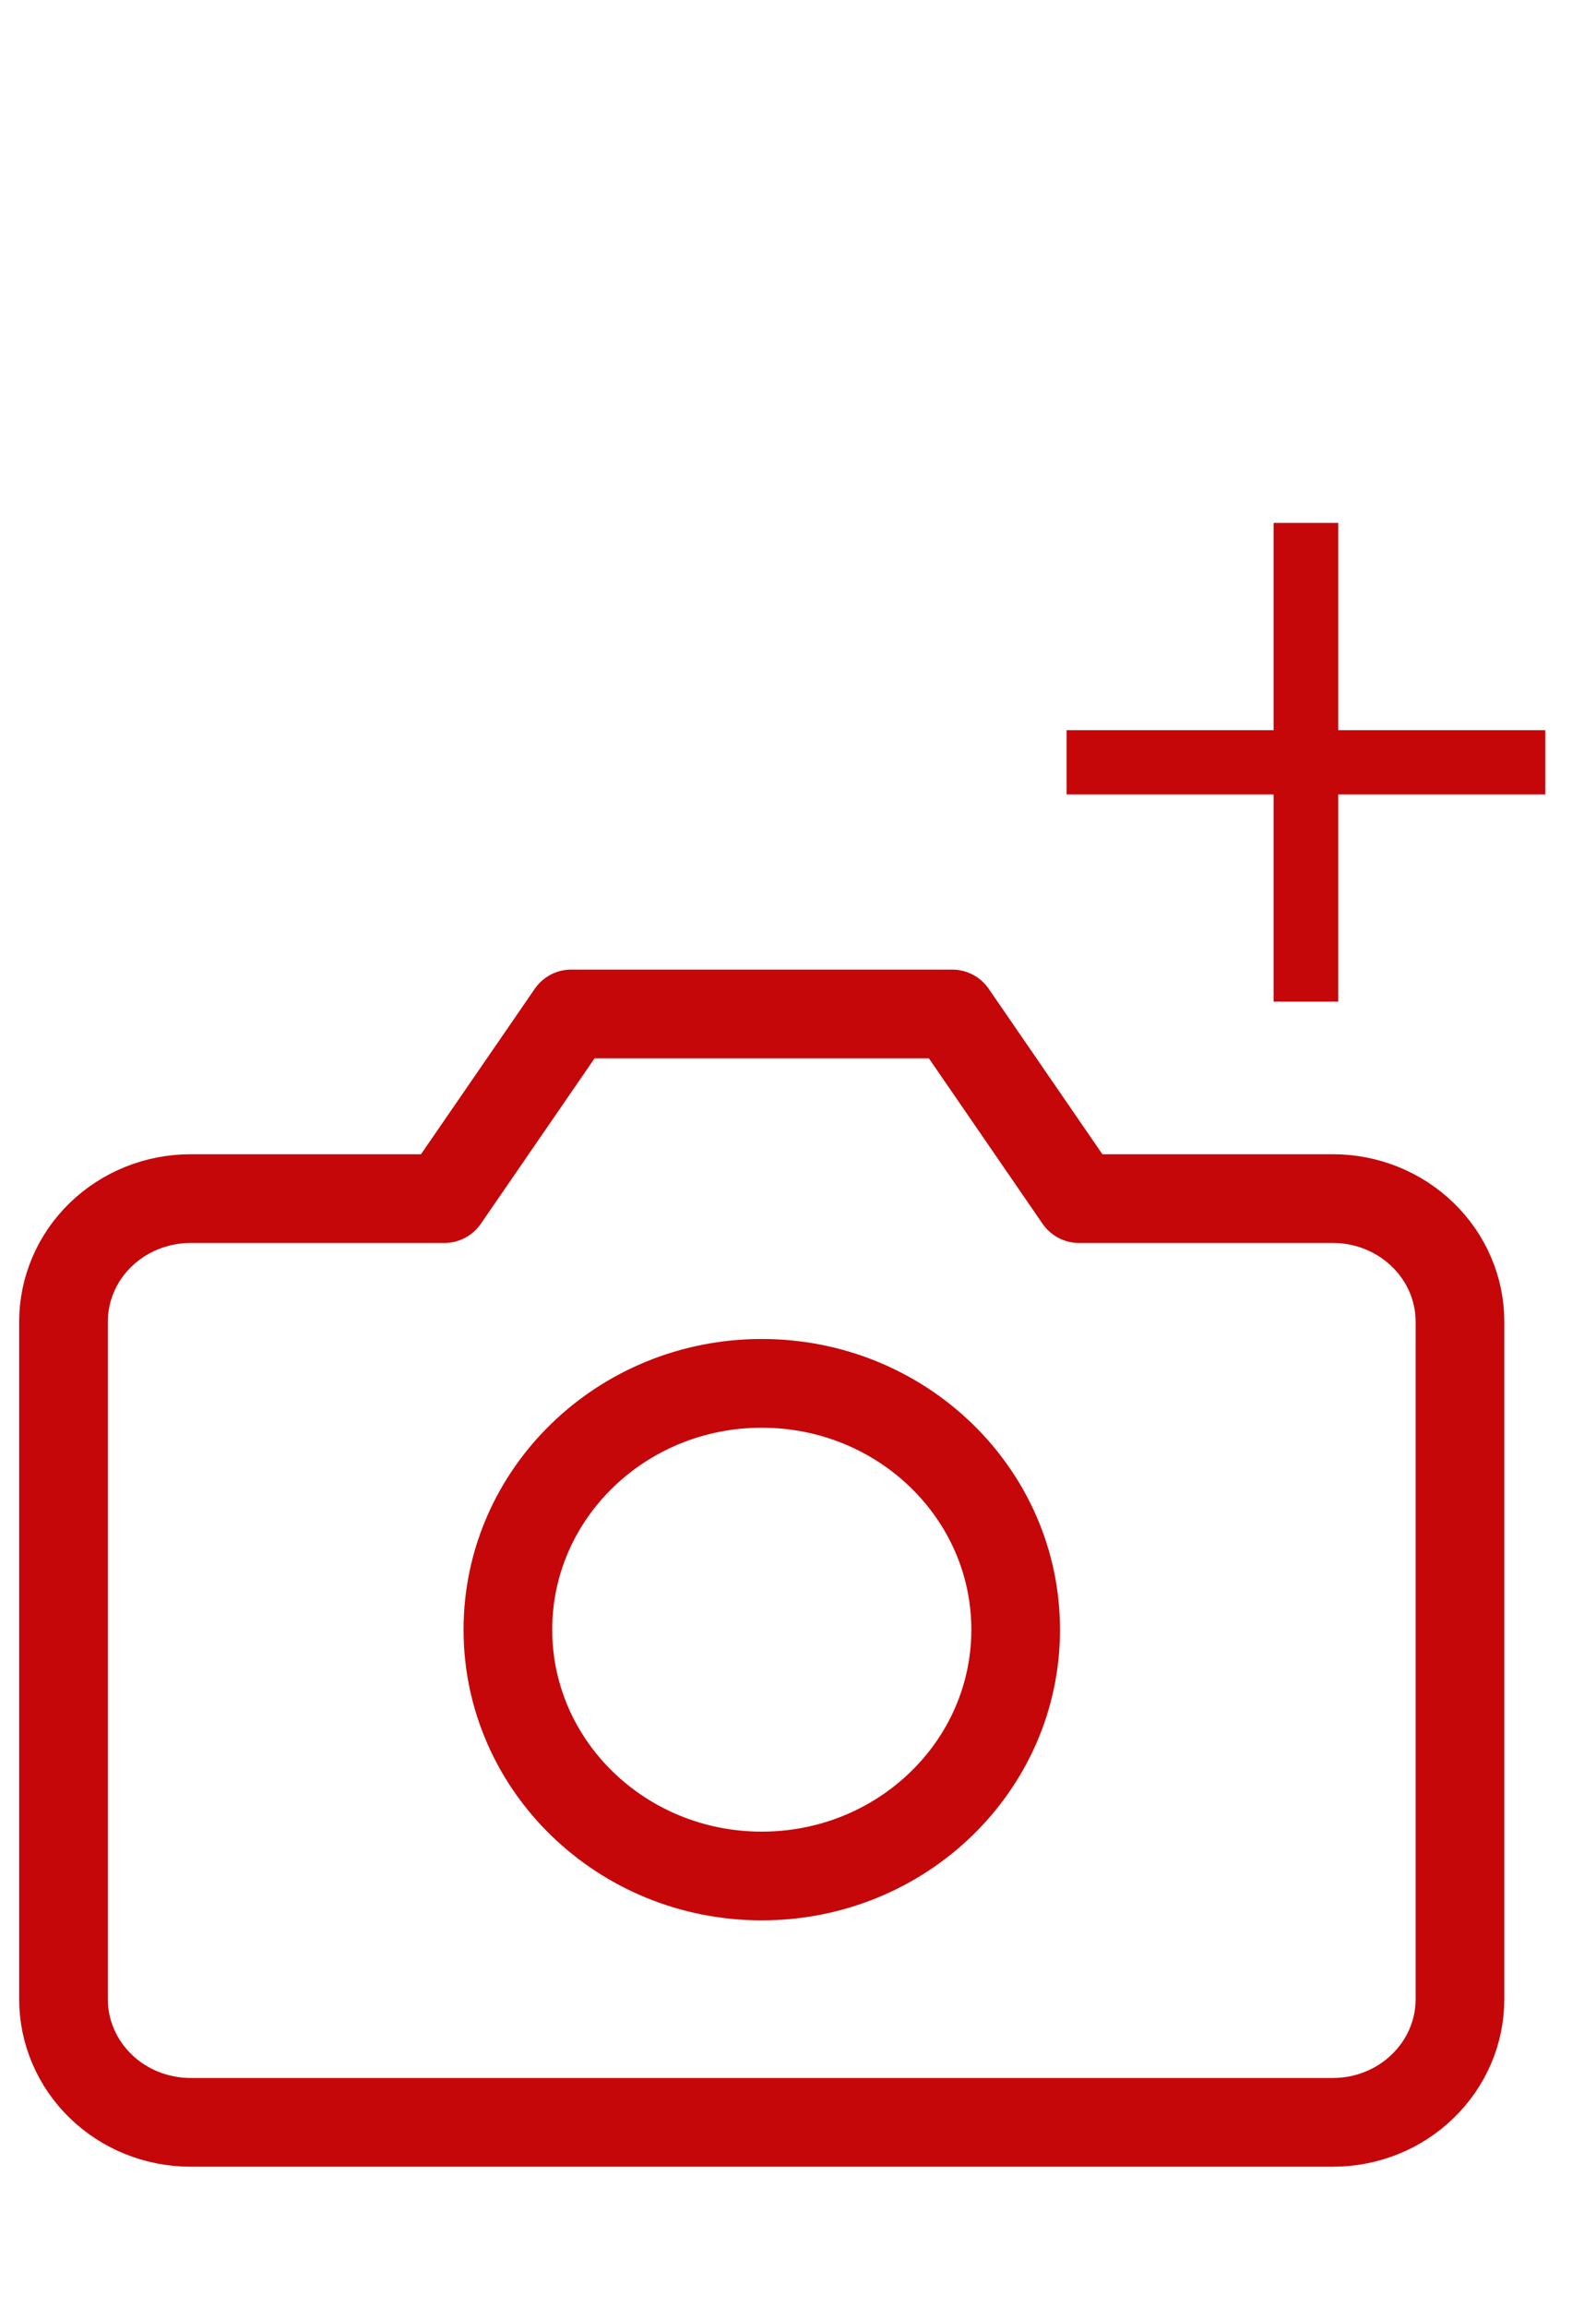 <svg width="18" height="26" viewBox="0 0 18 26" fill="none" xmlns="http://www.w3.org/2000/svg">
<path d="M16.466 22.53C16.466 22.898 16.315 23.251 16.046 23.511C15.778 23.772 15.414 23.918 15.034 23.918H2.148C1.768 23.918 1.404 23.772 1.135 23.511C0.867 23.251 0.716 22.898 0.716 22.53V14.896C0.716 14.528 0.867 14.175 1.135 13.915C1.404 13.655 1.768 13.508 2.148 13.508H5.011L6.443 11.427H10.739L12.17 13.508H15.034C15.414 13.508 15.778 13.655 16.046 13.915C16.315 14.175 16.466 14.528 16.466 14.896V22.53Z" stroke="#C50709" stroke-linecap="round" stroke-linejoin="round"/>
<path d="M8.591 21.142C10.173 21.142 11.455 19.899 11.455 18.366C11.455 16.833 10.173 15.59 8.591 15.59C7.01 15.59 5.728 16.833 5.728 18.366C5.728 19.899 7.01 21.142 8.591 21.142Z" stroke="#C50709" stroke-linecap="round" stroke-linejoin="round"/>
<path d="M14.364 11.288V5.893H15.093V11.288H14.364ZM12.029 8.953V8.229H17.428V8.953H12.029Z" fill="#C50709"/>
</svg>
